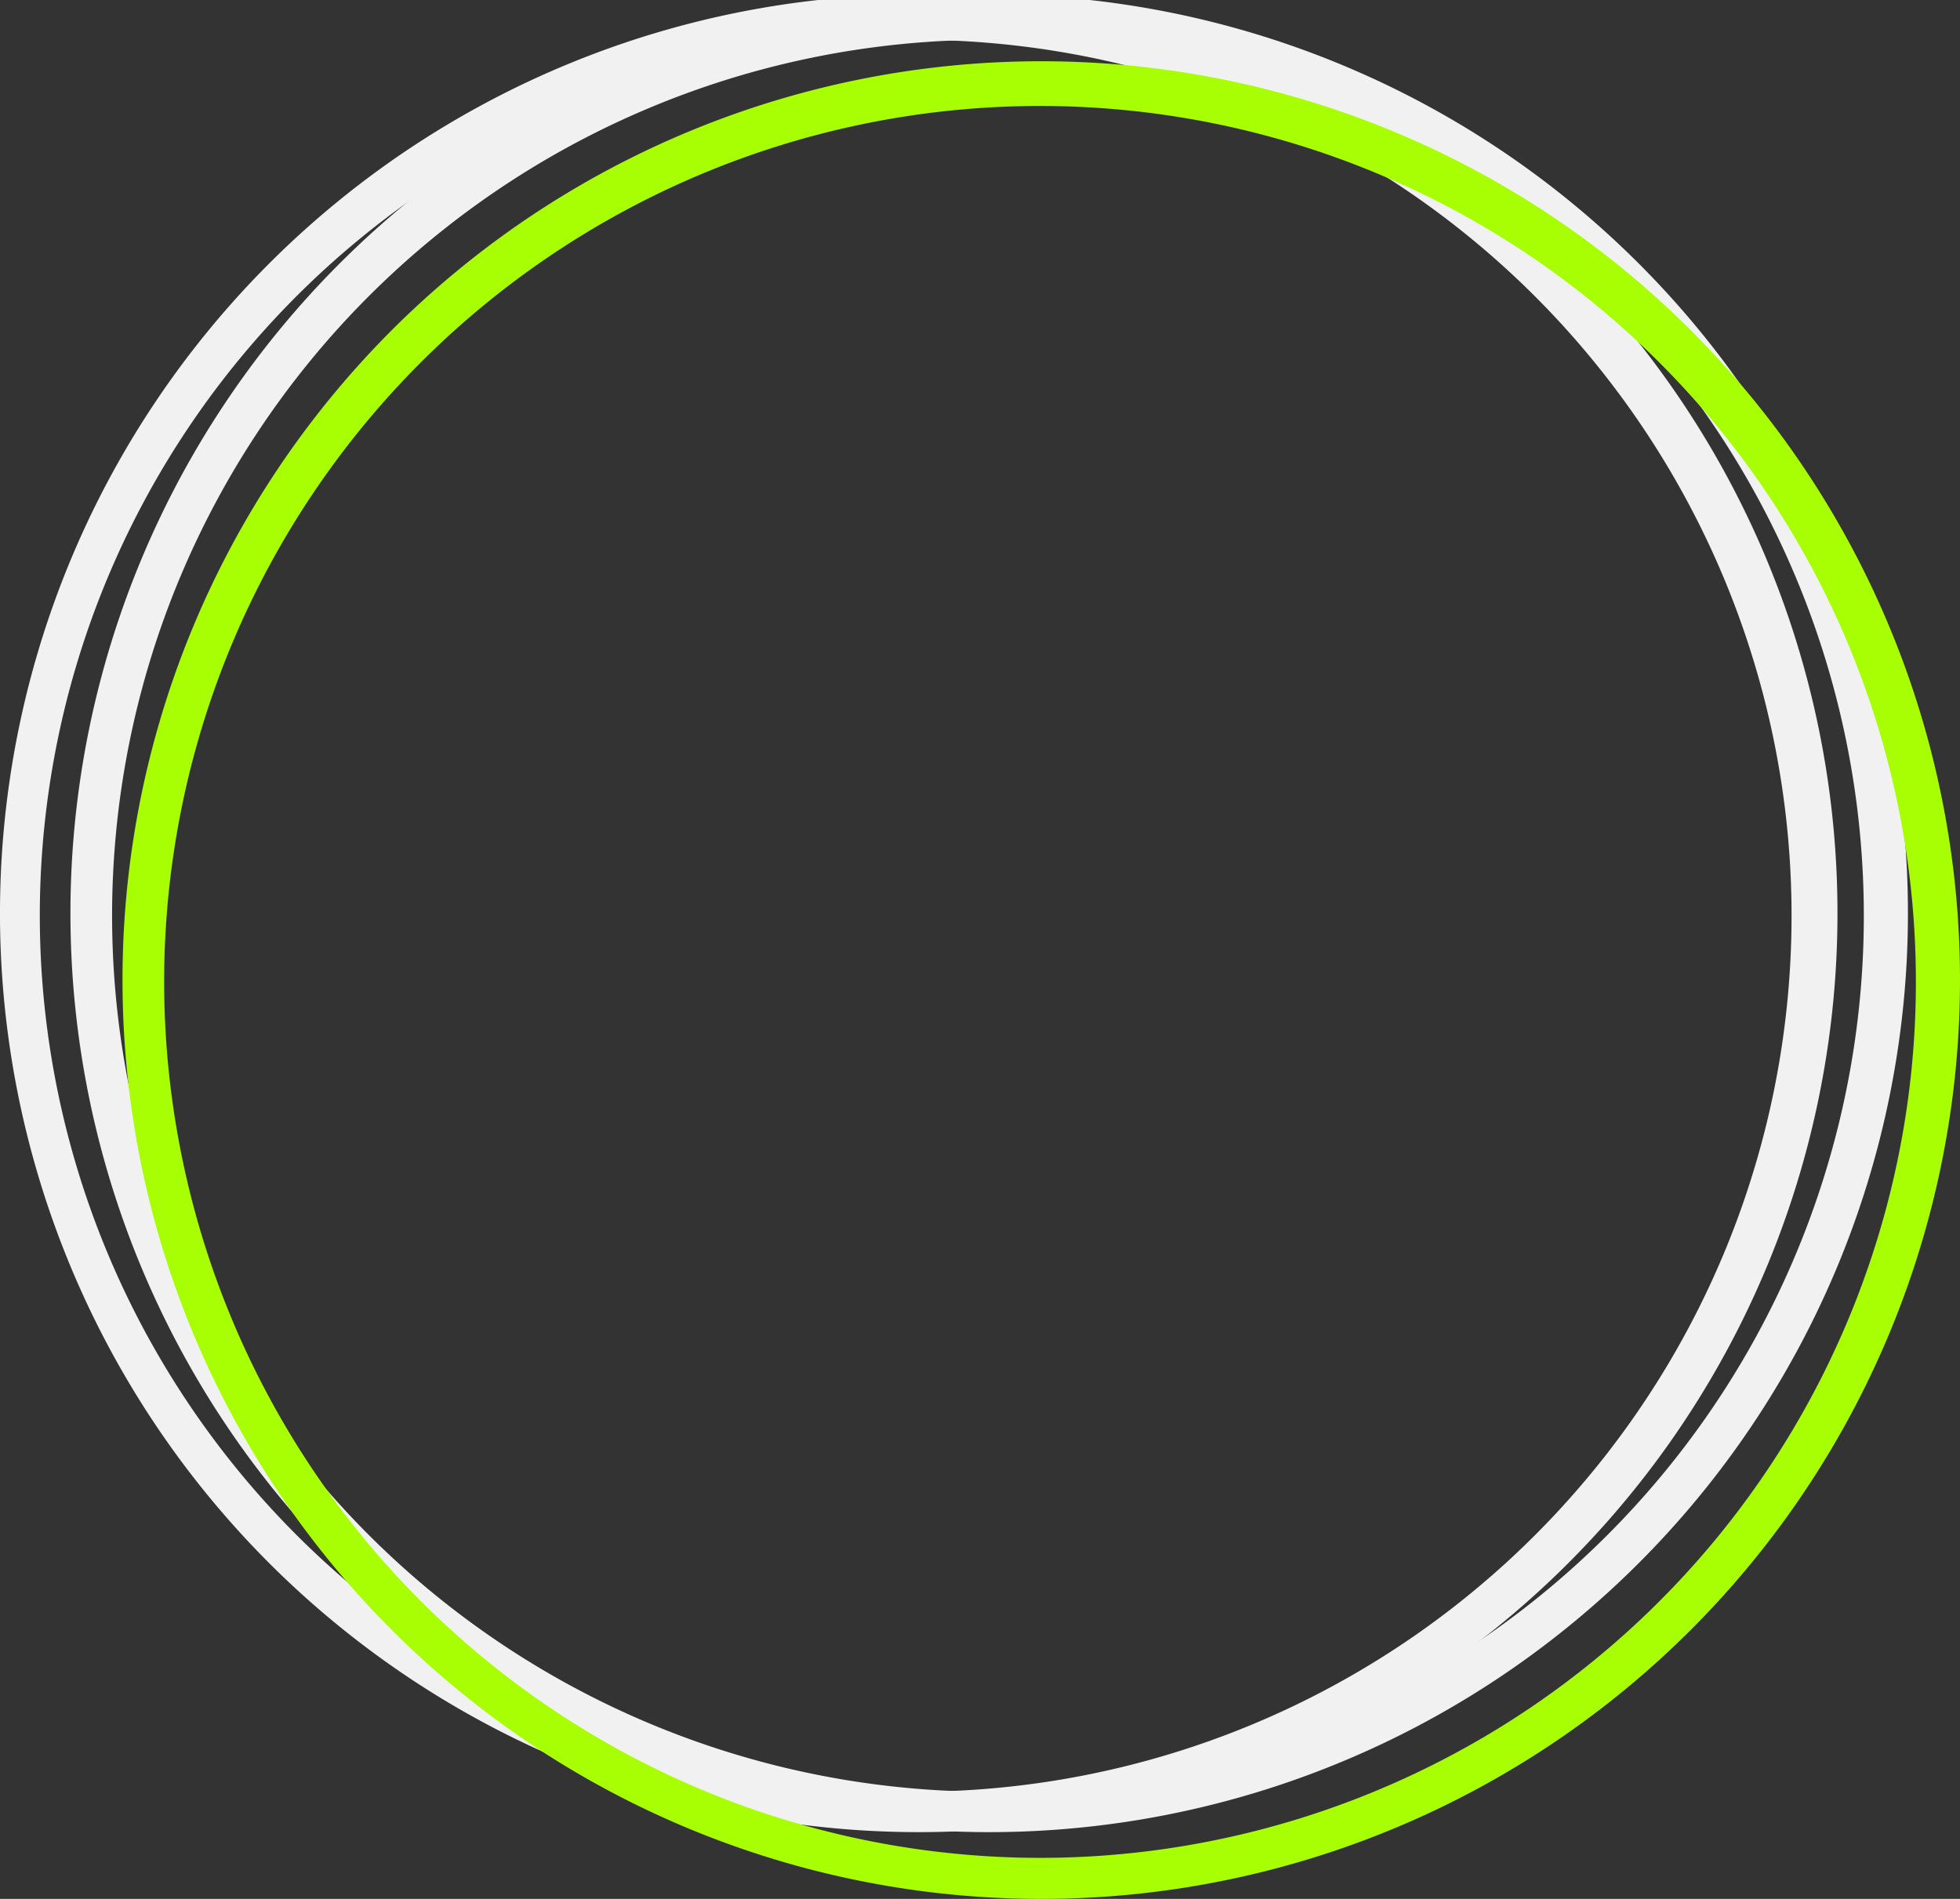 <svg id="Layer_1" data-name="Layer 1" xmlns="http://www.w3.org/2000/svg" viewBox="0 0 32 31"><rect x="0" y="0" width="32" height="31" fill="#333333" stroke="none"/><defs><style>.cls-1{fill:#f1f1f1;}.cls-1,.cls-2{fill-rule:evenodd;}.cls-2{fill:#a8ff03;}</style></defs><path class="cls-1" d="M16.15,29.91a15,15,0,1,0-15-15A15,15,0,0,0,16.15,29.91Zm0-.66A14.3,14.3,0,1,0,1.83,15,14.31,14.31,0,0,0,16.15,29.25Z"/><path class="cls-1" d="M15,29.91A15,15,0,1,0,0,15,15,15,0,0,0,15,29.91Zm0-.66A14.3,14.3,0,1,0,.65,15,14.31,14.31,0,0,0,15,29.25Z"/><path class="cls-2" d="M17,31A15,15,0,1,0,2,16,15,15,0,0,0,17,31Zm0-.67A14.3,14.3,0,1,0,2.68,16,14.31,14.31,0,0,0,17,30.33Z"/></svg>